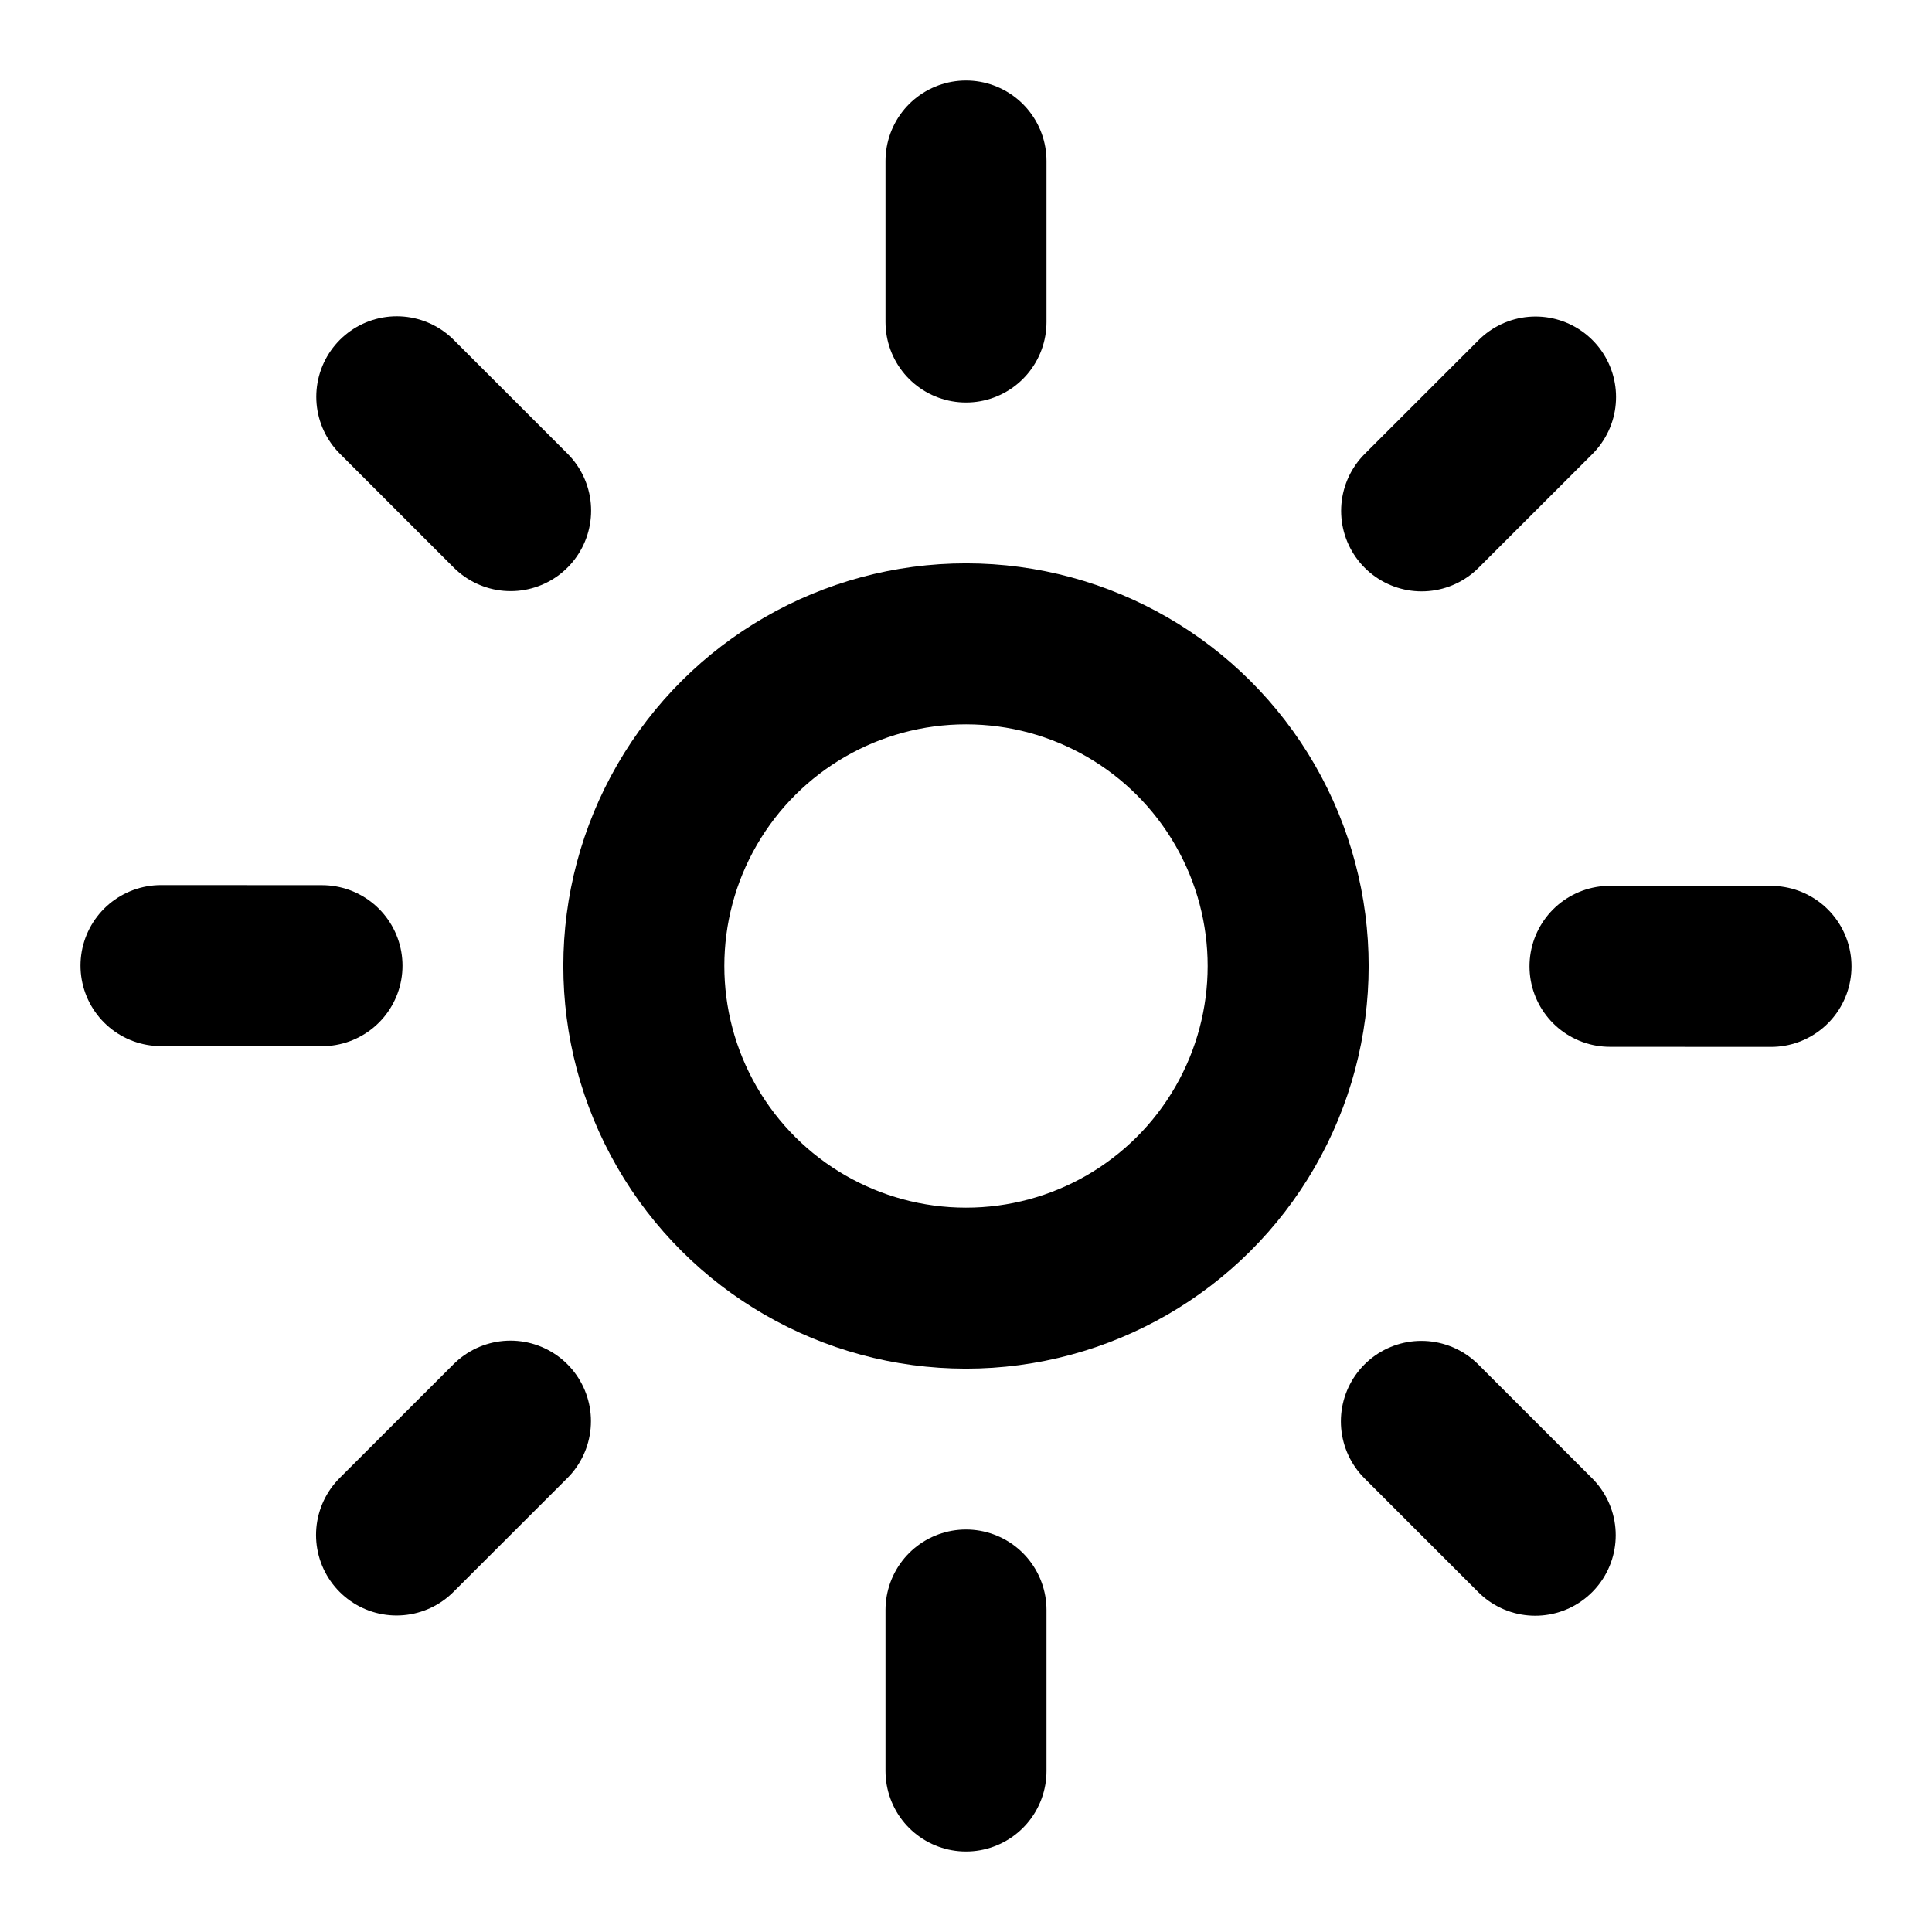 <svg width="24" height="24" viewBox="0 0 24 24" fill="none" xmlns="http://www.w3.org/2000/svg">
<circle cx="12" cy="12" r="4.002" transform="rotate(90.027 12 12)" stroke="black" stroke-width="2"/>
<path d="M22 12.005L20 12.004" stroke="black" stroke-width="2" stroke-linecap="round"/>
<path d="M19.075 4.932L17.66 6.346" stroke="black" stroke-width="2" stroke-linecap="round"/>
<path d="M4 11.996L2 11.995" stroke="black" stroke-width="2" stroke-linecap="round"/>
<path d="M6.341 17.654L4.926 19.068" stroke="black" stroke-width="2" stroke-linecap="round"/>
<path d="M12 2V4" stroke="black" stroke-width="2" stroke-linecap="round"/>
<path d="M4.929 4.929L6.343 6.343" stroke="black" stroke-width="2" stroke-linecap="round"/>
<path d="M12 22V20" stroke="black" stroke-width="2" stroke-linecap="round"/>
<path d="M19.071 19.071L17.657 17.657" stroke="black" stroke-width="2" stroke-linecap="round"/>
</svg>
